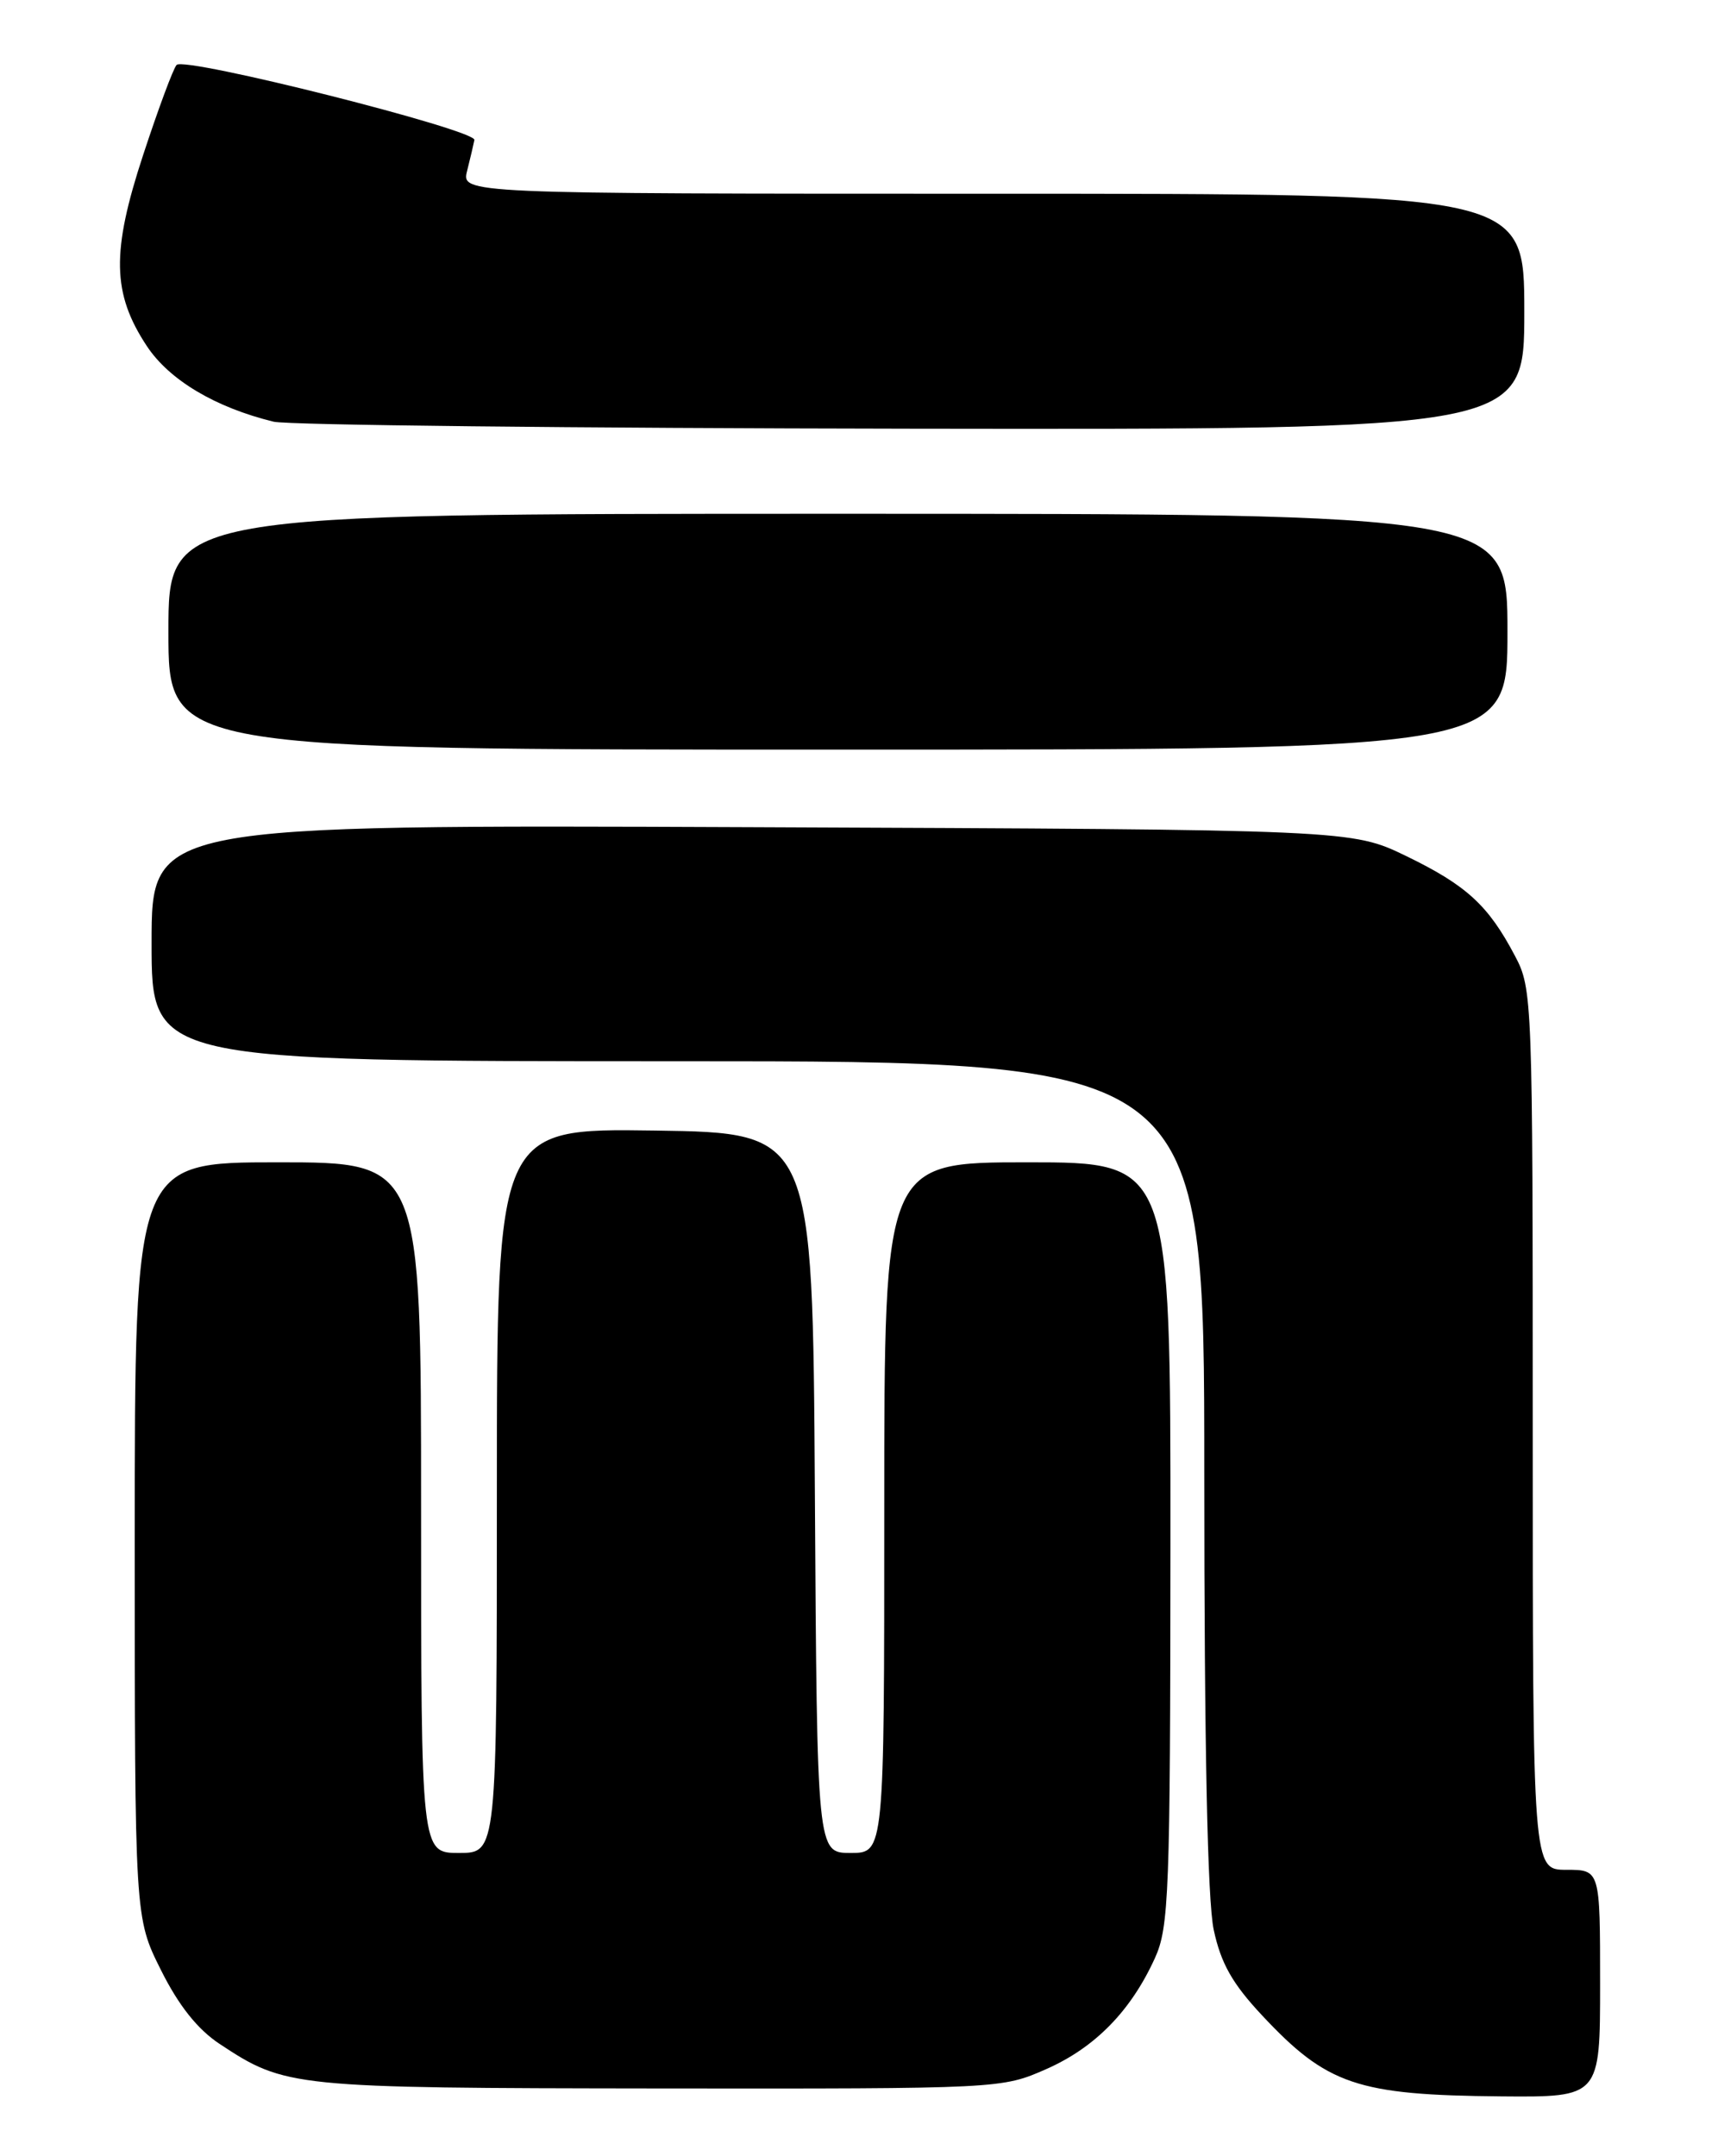 <?xml version="1.0" encoding="UTF-8" standalone="no"?>
<!DOCTYPE svg PUBLIC "-//W3C//DTD SVG 1.1//EN" "http://www.w3.org/Graphics/SVG/1.1/DTD/svg11.dtd" >
<svg xmlns="http://www.w3.org/2000/svg" xmlns:xlink="http://www.w3.org/1999/xlink" version="1.1" viewBox="0 0 204 256">
 <g >
 <path fill="currentColor"
d=" M 190.00 235.50 C 190.00 222.00 190.00 222.00 186.00 222.00 C 182.00 222.00 182.00 222.00 182.00 169.74 C 182.00 118.53 181.96 117.39 179.89 113.49 C 176.73 107.49 174.15 105.12 167.00 101.65 C 160.50 98.50 160.50 98.50 89.25 98.21 C 18.00 97.92 18.00 97.92 18.00 111.96 C 18.00 126.00 18.00 126.00 80.50 126.00 C 143.00 126.00 143.00 126.00 143.00 174.95 C 143.00 207.29 143.38 225.67 144.12 229.12 C 144.97 233.10 146.33 235.51 149.84 239.26 C 157.58 247.54 161.15 248.75 178.25 248.90 C 190.00 249.00 190.00 249.00 190.00 235.50 Z  M 124.26 245.65 C 130.03 243.10 134.28 238.76 137.13 232.50 C 138.81 228.82 138.96 224.88 138.98 183.25 C 139.00 138.00 139.00 138.00 122.00 138.00 C 105.00 138.00 105.00 138.00 105.00 179.00 C 105.00 220.00 105.00 220.00 101.01 220.00 C 97.02 220.00 97.02 220.00 96.76 177.25 C 96.50 134.50 96.50 134.50 77.75 134.23 C 59.00 133.96 59.00 133.96 59.00 176.98 C 59.00 220.00 59.00 220.00 54.50 220.00 C 50.00 220.00 50.00 220.00 50.00 179.00 C 50.00 138.00 50.00 138.00 33.00 138.00 C 16.00 138.00 16.00 138.00 16.00 182.84 C 16.00 227.68 16.00 227.68 19.11 233.90 C 21.21 238.11 23.45 240.93 26.06 242.66 C 33.89 247.84 34.59 247.91 78.22 247.96 C 118.84 248.00 118.96 247.99 124.26 245.65 Z  M 179.00 75.00 C 179.00 61.00 179.00 61.00 99.50 61.00 C 20.00 61.00 20.00 61.00 20.00 75.00 C 20.00 89.00 20.00 89.00 99.50 89.00 C 179.00 89.00 179.00 89.00 179.00 75.00 Z  M 181.00 37.00 C 181.00 23.00 181.00 23.00 117.89 23.00 C 54.78 23.00 54.78 23.00 55.47 20.27 C 55.85 18.77 56.23 17.13 56.33 16.62 C 56.56 15.42 21.90 6.68 20.97 7.71 C 20.57 8.14 18.79 12.94 17.01 18.36 C 13.21 29.90 13.30 34.84 17.45 41.11 C 20.12 45.13 25.57 48.38 32.50 50.07 C 34.15 50.47 68.24 50.84 108.25 50.90 C 181.00 51.00 181.00 51.00 181.00 37.00 Z "/>
</g>
</svg>